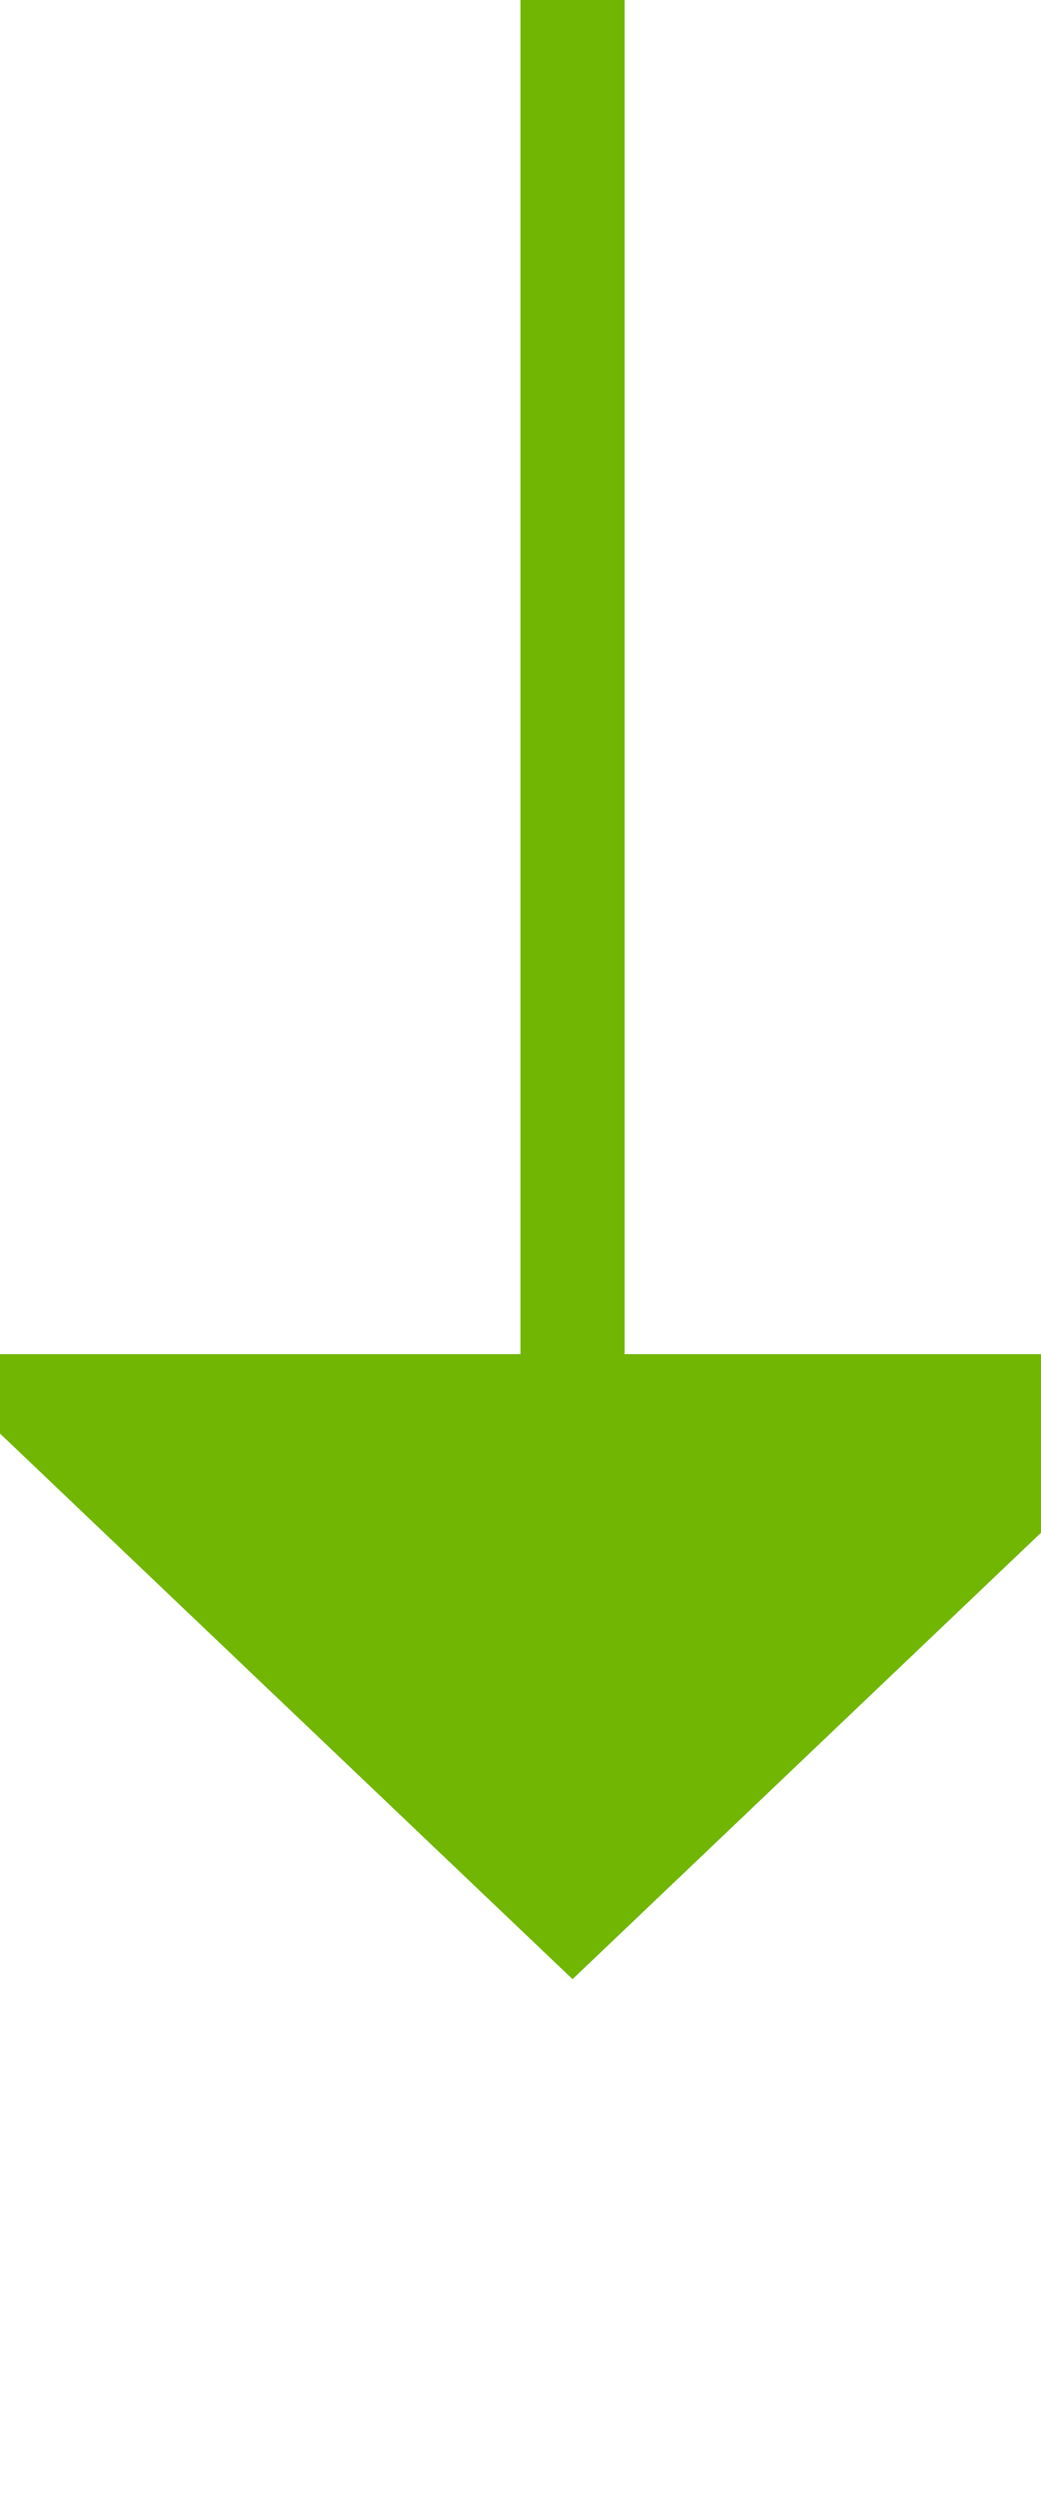 ﻿<?xml version="1.0" encoding="utf-8"?>
<svg version="1.1" xmlns:xlink="http://www.w3.org/1999/xlink" width="10px" height="24px" preserveAspectRatio="xMidYMin meet" viewBox="884 1443  8 24" xmlns="http://www.w3.org/2000/svg">
  <path d="M 888.5 1443  L 888.5 1457  " stroke-width="1" stroke="#70b603" fill="none" />
  <path d="M 882.2 1456  L 888.5 1462  L 894.8 1456  L 882.2 1456  Z " fill-rule="nonzero" fill="#70b603" stroke="none" />
</svg>